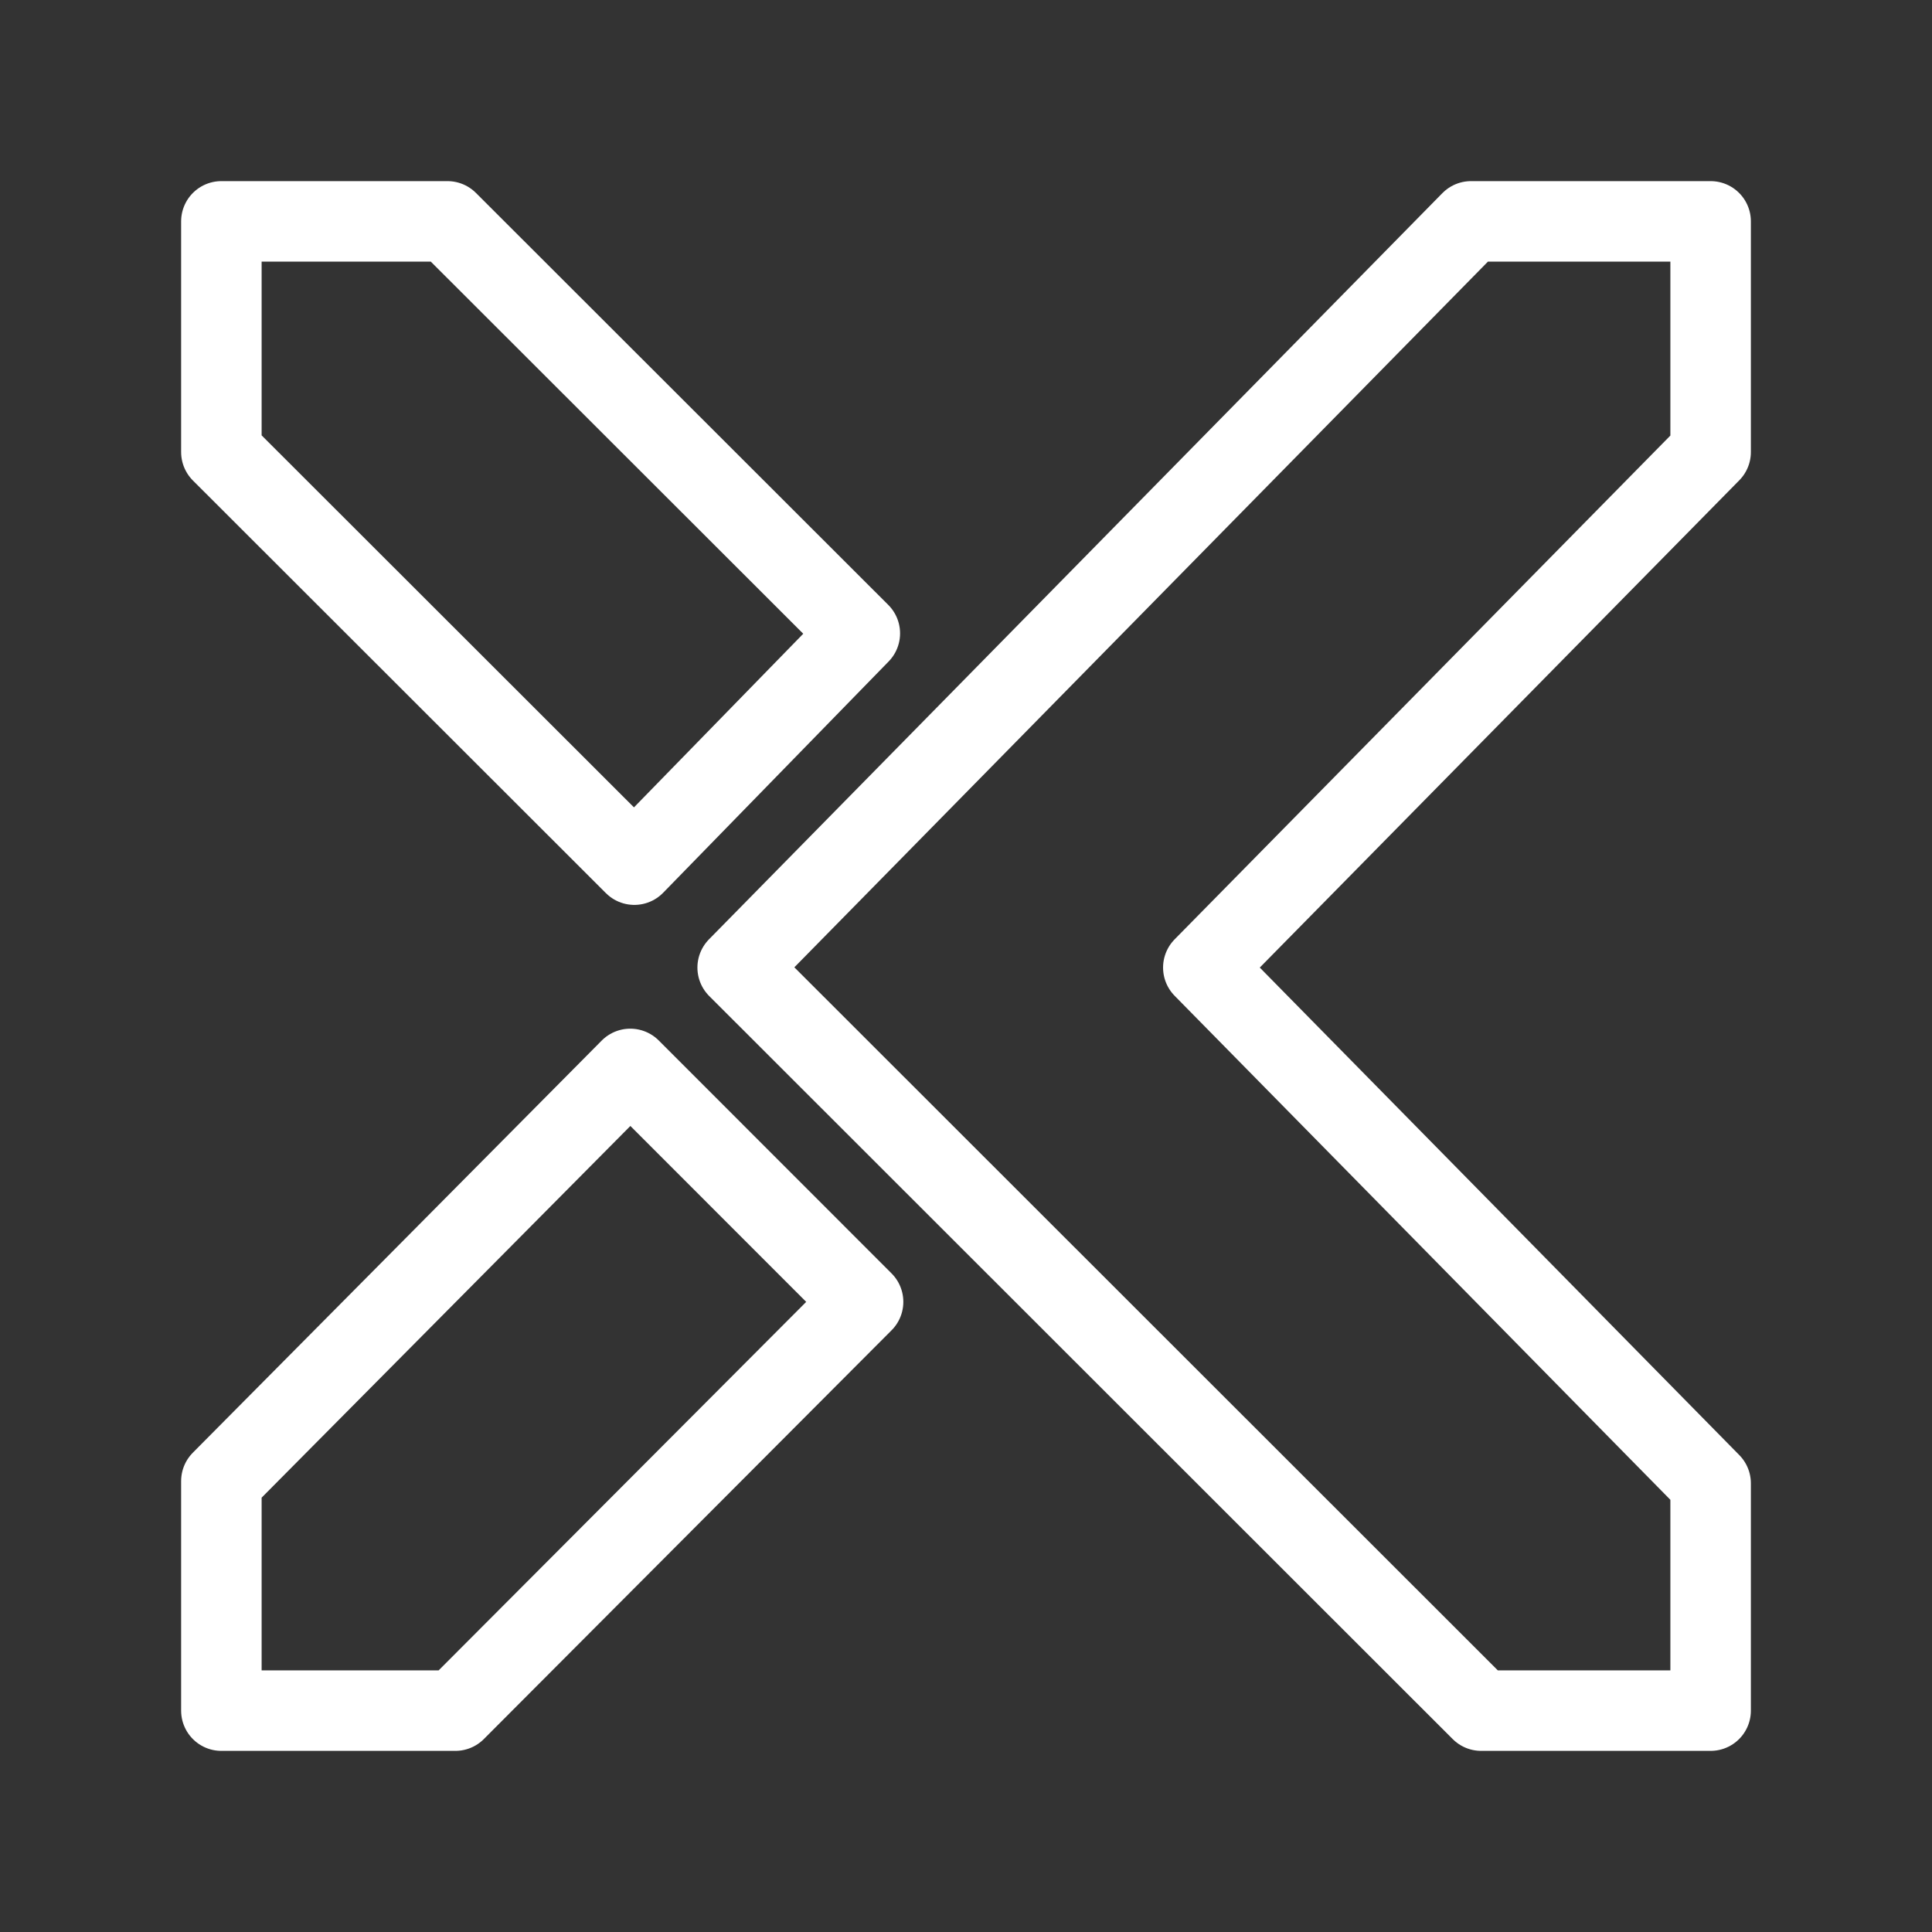 <?xml version="1.0" encoding="UTF-8"?><svg id="a" xmlns="http://www.w3.org/2000/svg" viewBox="0 0 48 48"><rect x="0" y="0" width="48" height="48" fill="#333333" stroke="none"/><defs><style>.e{stroke-width:2px;fill:none;stroke:#fff;stroke-linecap:round;stroke-linejoin:round;}</style></defs><path id="b" class="e" d="M18.327,24.039L36.548,5.5h5.952v5.731l-12.604,12.808,12.604,12.814v5.647h-5.701L18.327,24.039Z"/><path id="c" class="e" d="M11.117,5.5l10.245,10.236-5.602,5.746L5.5,11.231V5.5h5.617Z"/><path id="d" class="e" d="M5.5,36.797v5.703h5.813l10.13-10.156-5.784-5.787-10.159,10.24Z"/></svg>
